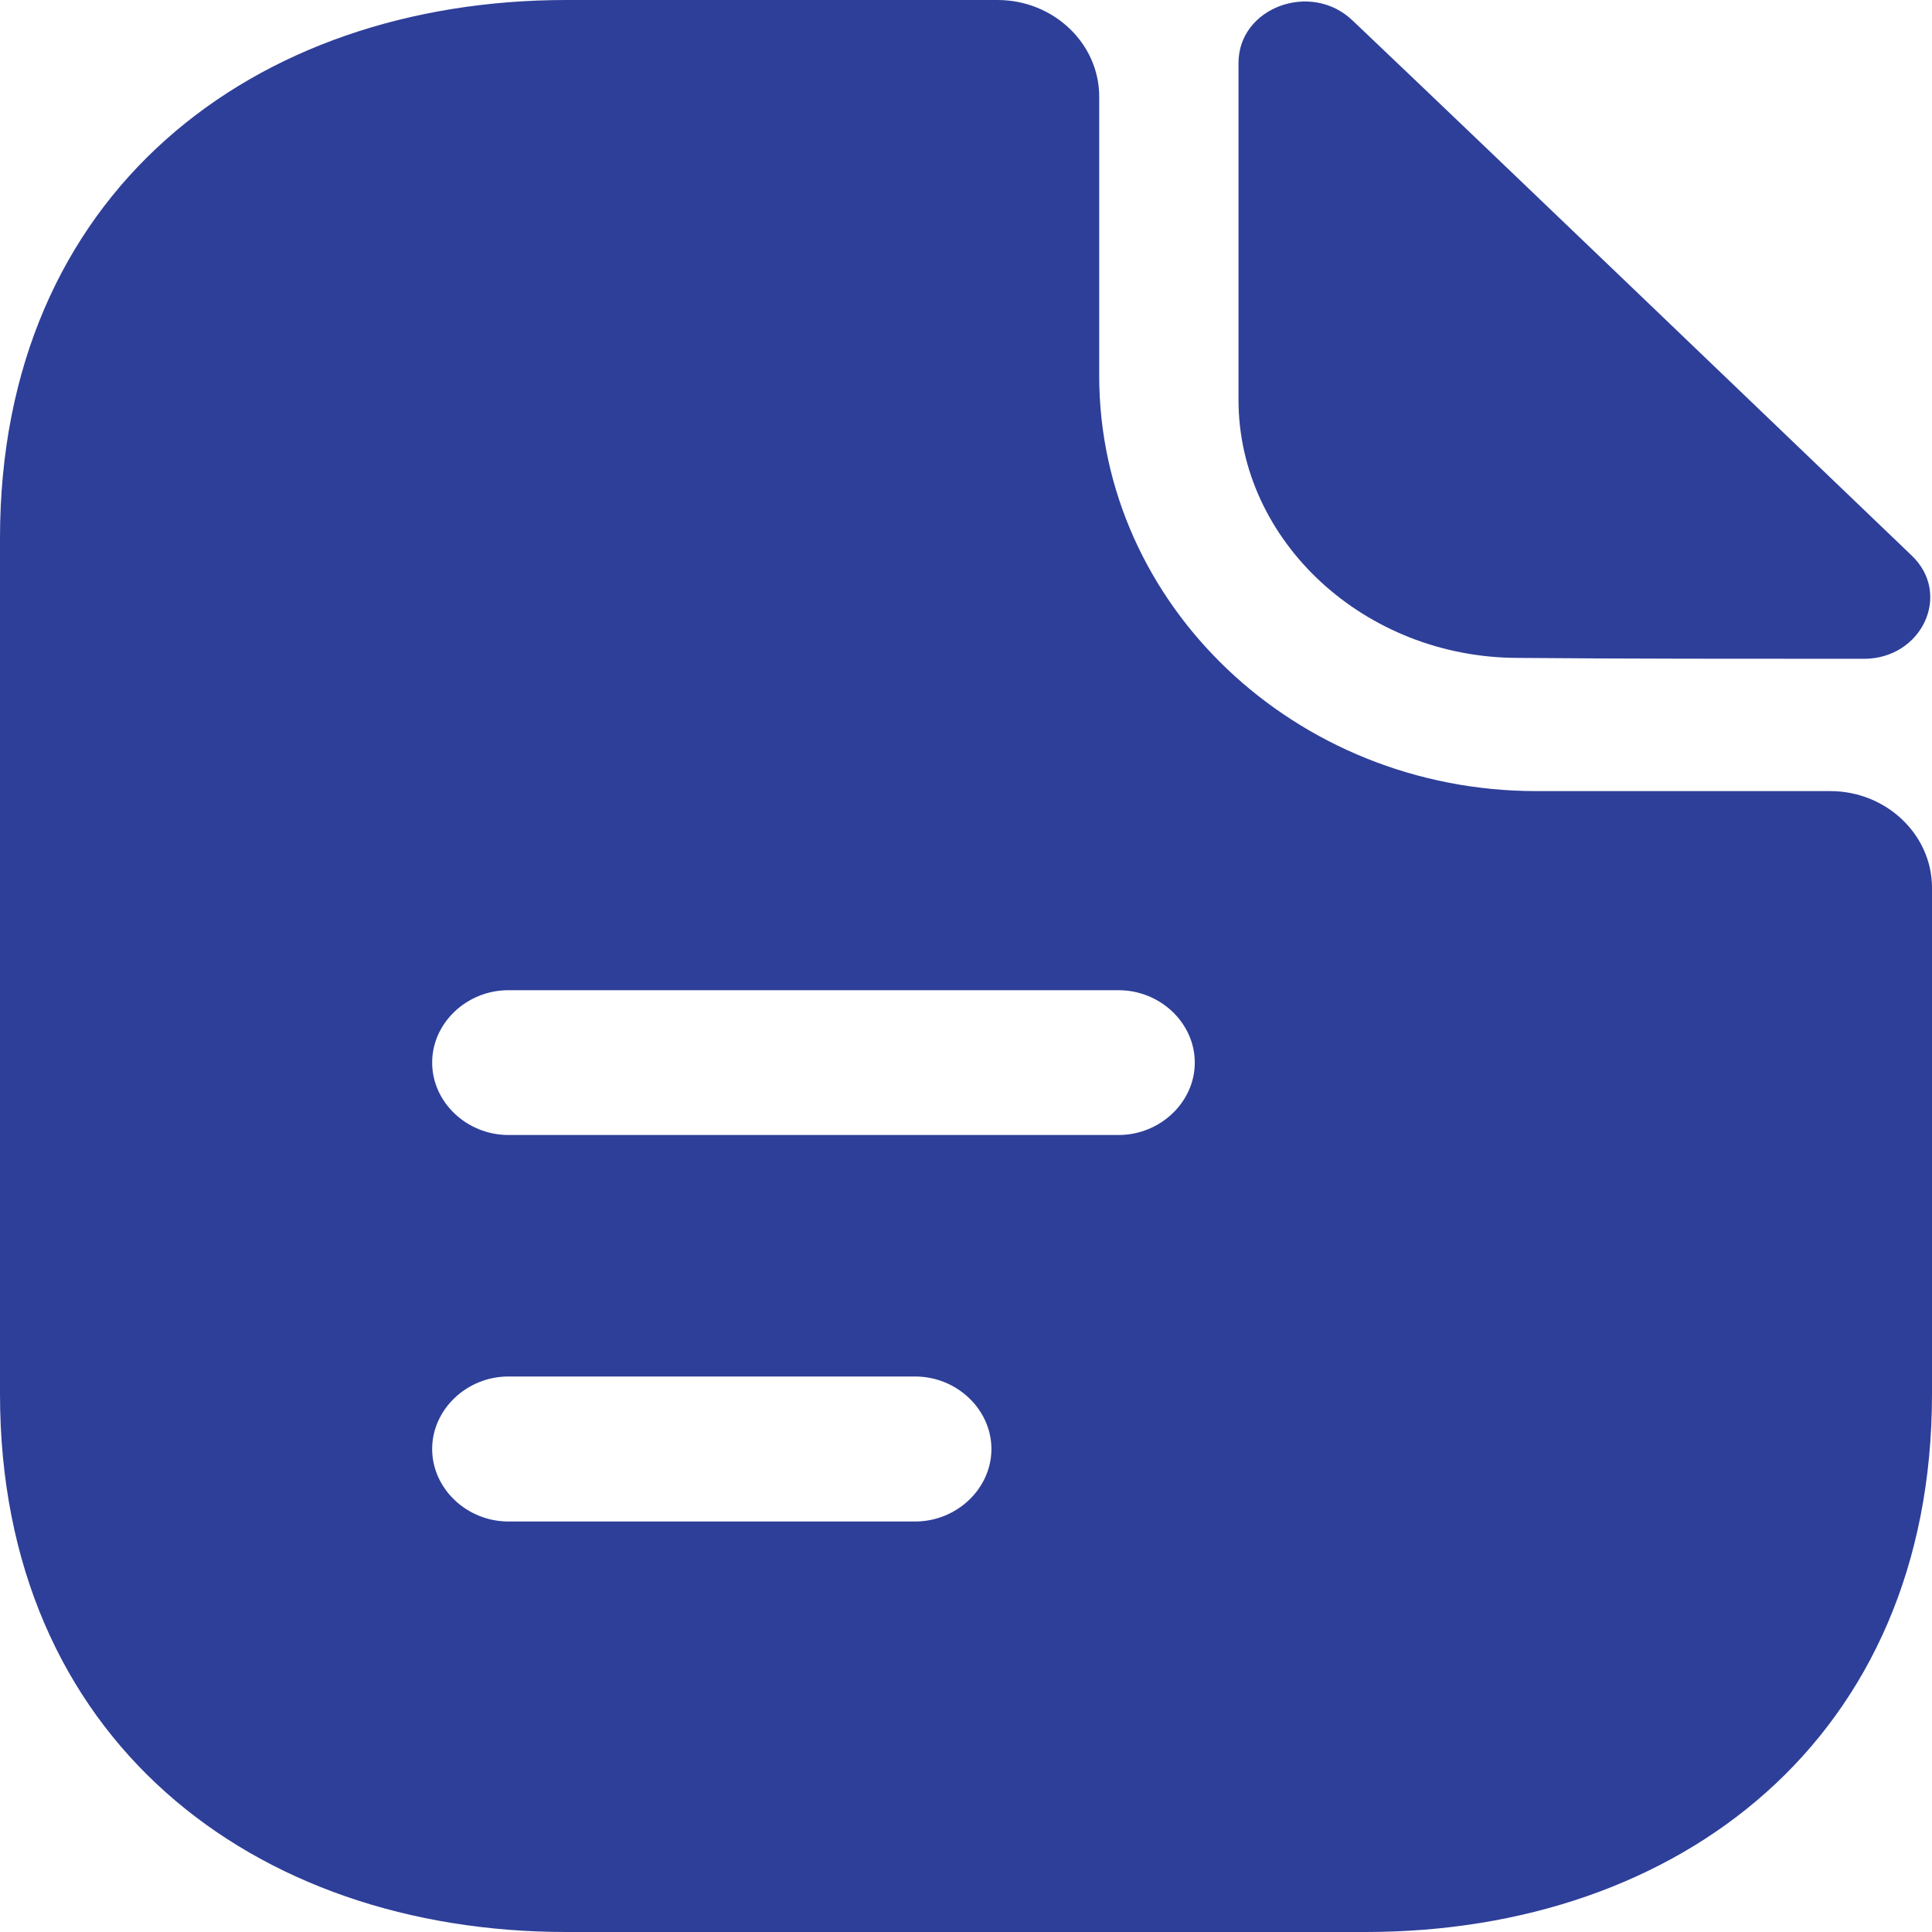 <svg width="19" height="19" viewBox="0 0 19 19" fill="none" xmlns="http://www.w3.org/2000/svg">
<path d="M13.3 0.2C12.89 -0.19 12.18 0.076 12.18 0.618V3.933C12.18 5.32 13.42 6.47 14.93 6.47C15.88 6.479 17.2 6.479 18.33 6.479C18.9 6.479 19.2 5.843 18.8 5.463C17.36 4.085 14.78 1.606 13.3 0.2Z" fill="#2E3F99"/>
<path d="M18 7.78H15.11C12.74 7.78 10.81 5.947 10.81 3.696V0.95C10.81 0.427 10.36 0 9.81 0H5.57C2.49 0 0 1.9 0 5.292V13.709C0 17.1 2.49 19 5.57 19H13.43C16.51 19 19 17.1 19 13.709V8.73C19 8.208 18.55 7.78 18 7.78ZM9 14.963H5C4.59 14.963 4.25 14.639 4.25 14.25C4.25 13.861 4.59 13.537 5 13.537H9C9.41 13.537 9.75 13.861 9.75 14.25C9.75 14.639 9.41 14.963 9 14.963ZM11 11.162H5C4.59 11.162 4.25 10.839 4.25 10.45C4.25 10.06 4.59 9.738 5 9.738H11C11.41 9.738 11.75 10.06 11.75 10.45C11.75 10.839 11.41 11.162 11 11.162Z" fill="#2E3F99"/>
</svg>
